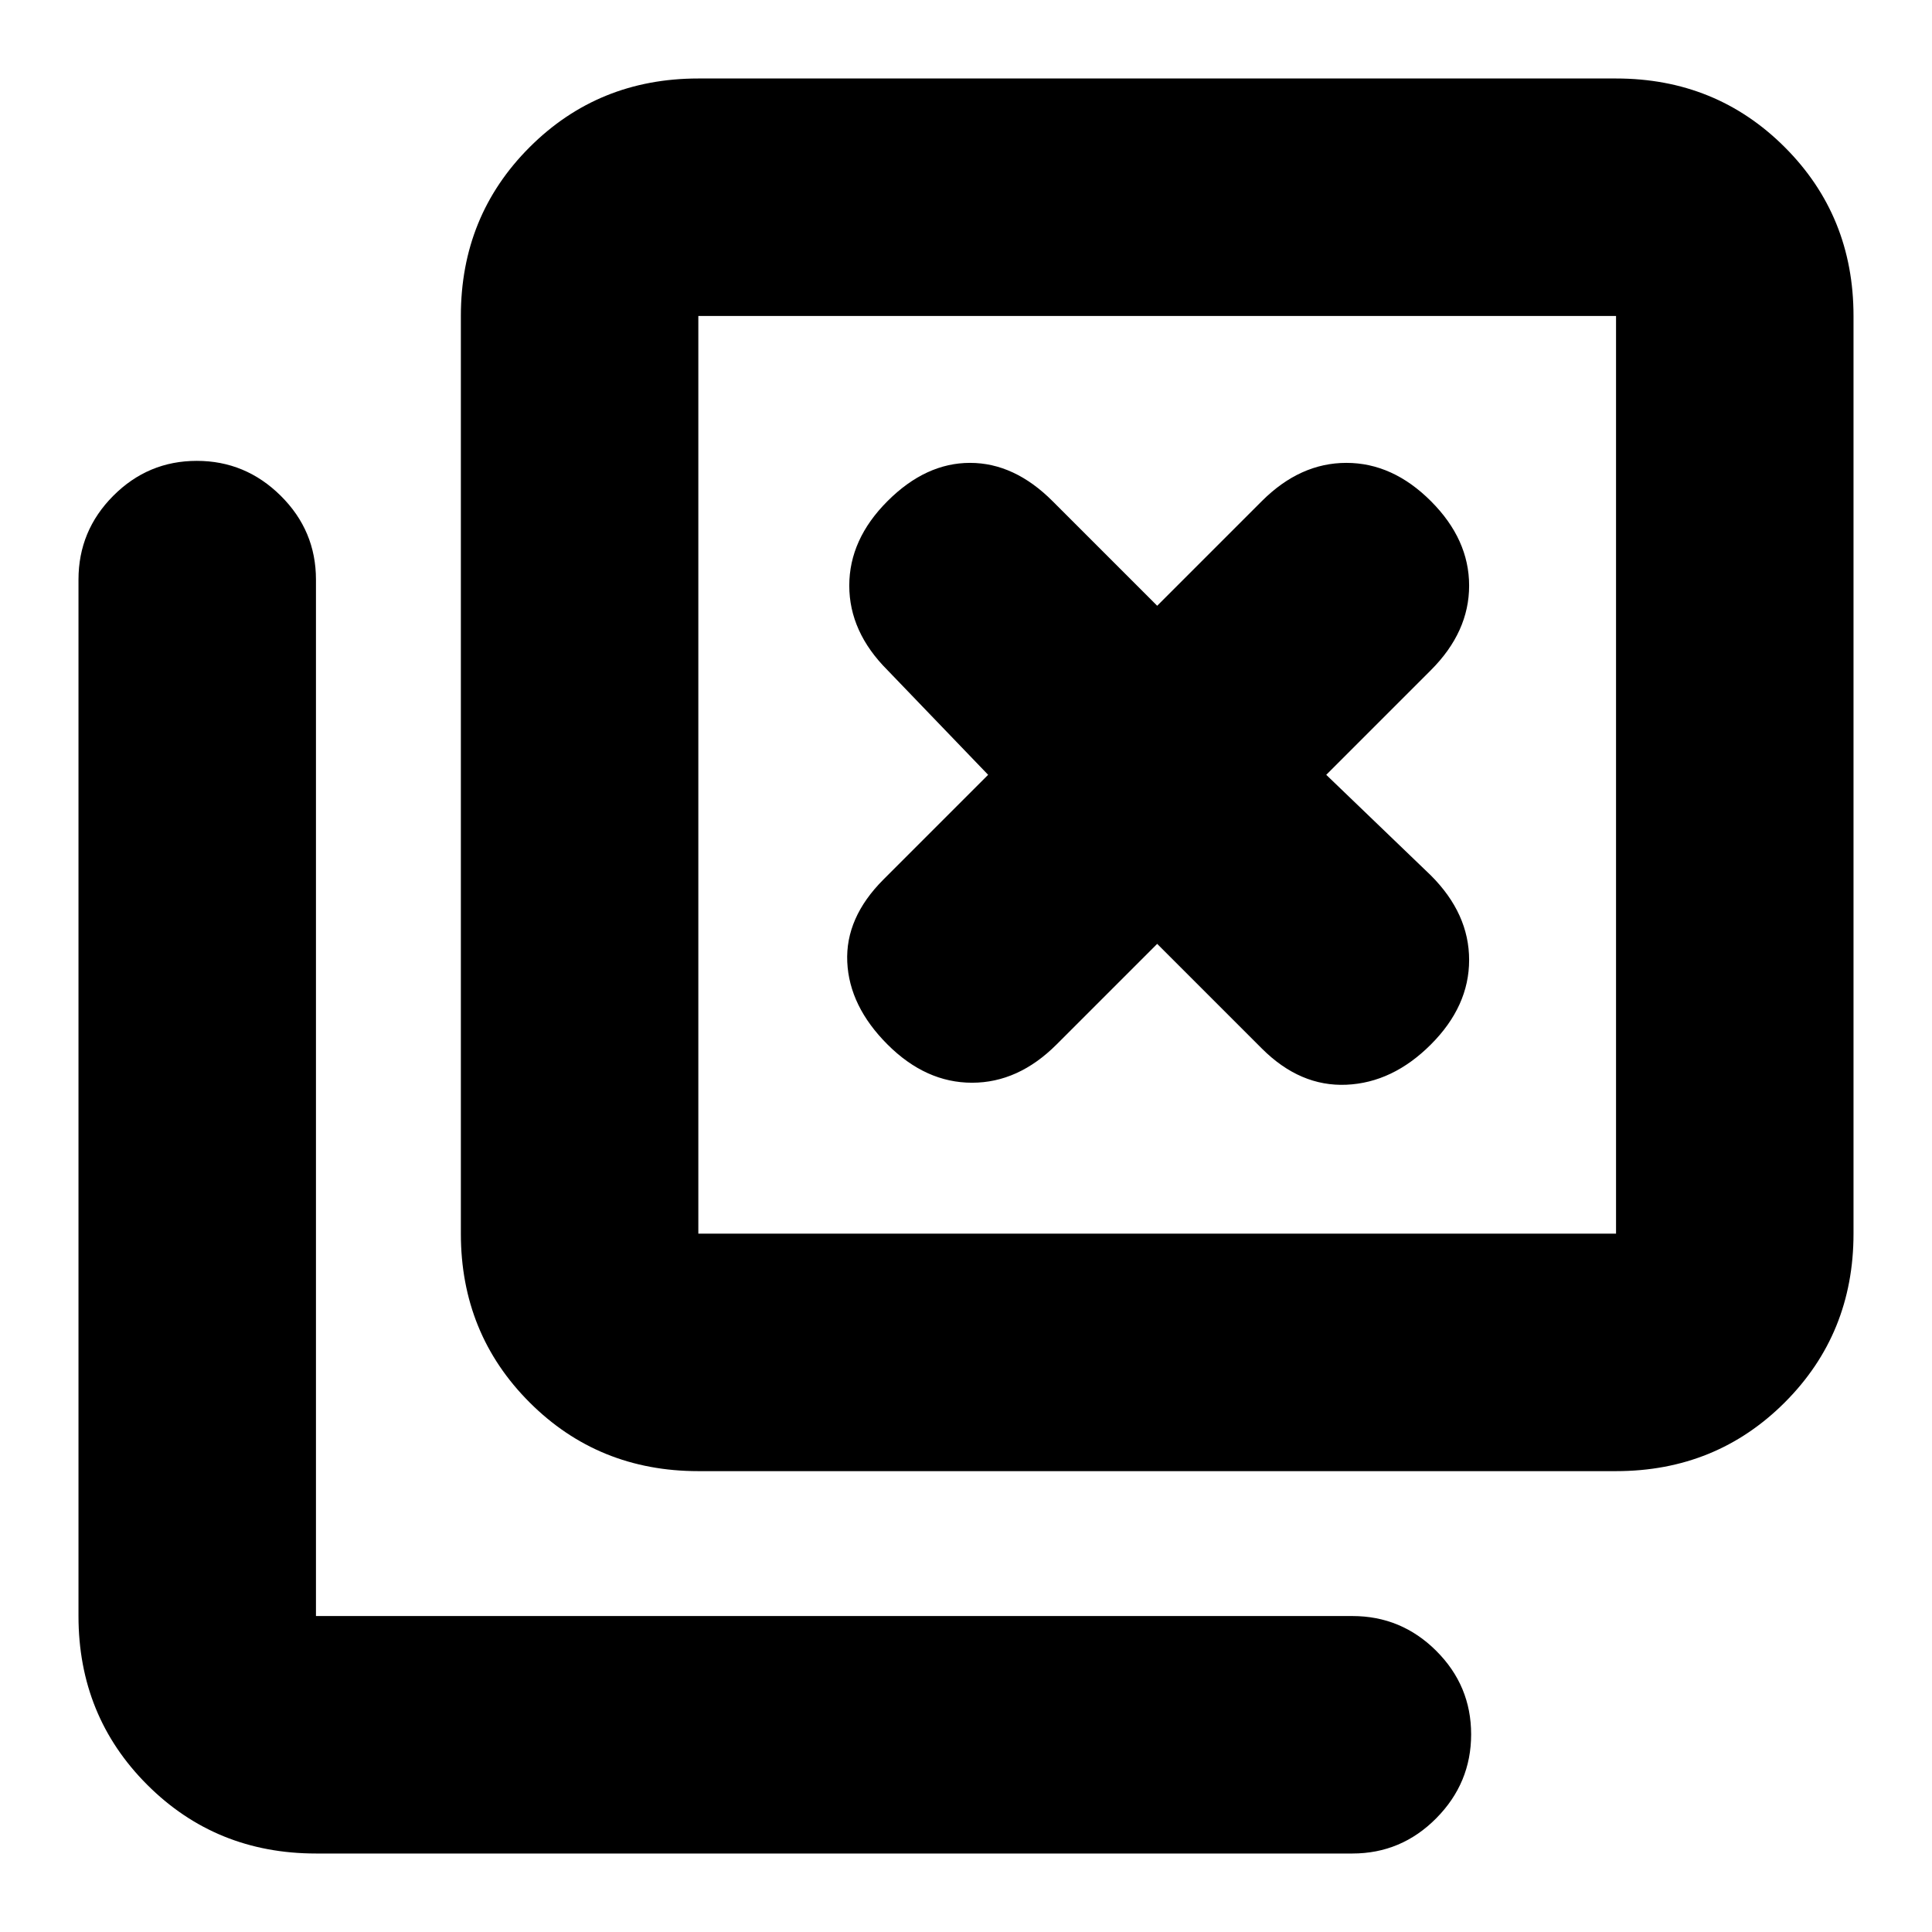 <svg xmlns="http://www.w3.org/2000/svg" height="20" viewBox="0 96 960 960" width="20"><path d="M347 827q-49.7 0-83.85-34.15Q229 758.7 229 709V253q0-49.7 34.15-83.85Q297.3 135 347 135h456q49.7 0 83.85 34.15Q921 203.3 921 253v456q0 49.7-34.15 83.85Q852.7 827 803 827H347Zm0-118h456V253H347v456Zm-190 308q-49.7 0-83.85-34.15Q39 948.7 39 899V384q0-24.3 17.29-41.65Q73.578 325 97.79 325q24.21 0 41.71 17.35T157 384v515h515q24.3 0 41.65 17.289 17.35 17.29 17.35 41.5Q731 982 713.65 999.5T672 1017H157Zm190-764v456-456Zm178 362 50-50 52 52q19 19 42 18t42-20q19-19 19-42t-19-42l-52-50 52-52q19-19 19-42t-19-42q-19-19-42-19t-42 19l-52 52-52-52q-19-19-41-19t-41 19q-19 19-19 42t19 42l50 52-52 52q-19 19-18 41t20 41q19 19 42 19t42-19Z"/></svg>